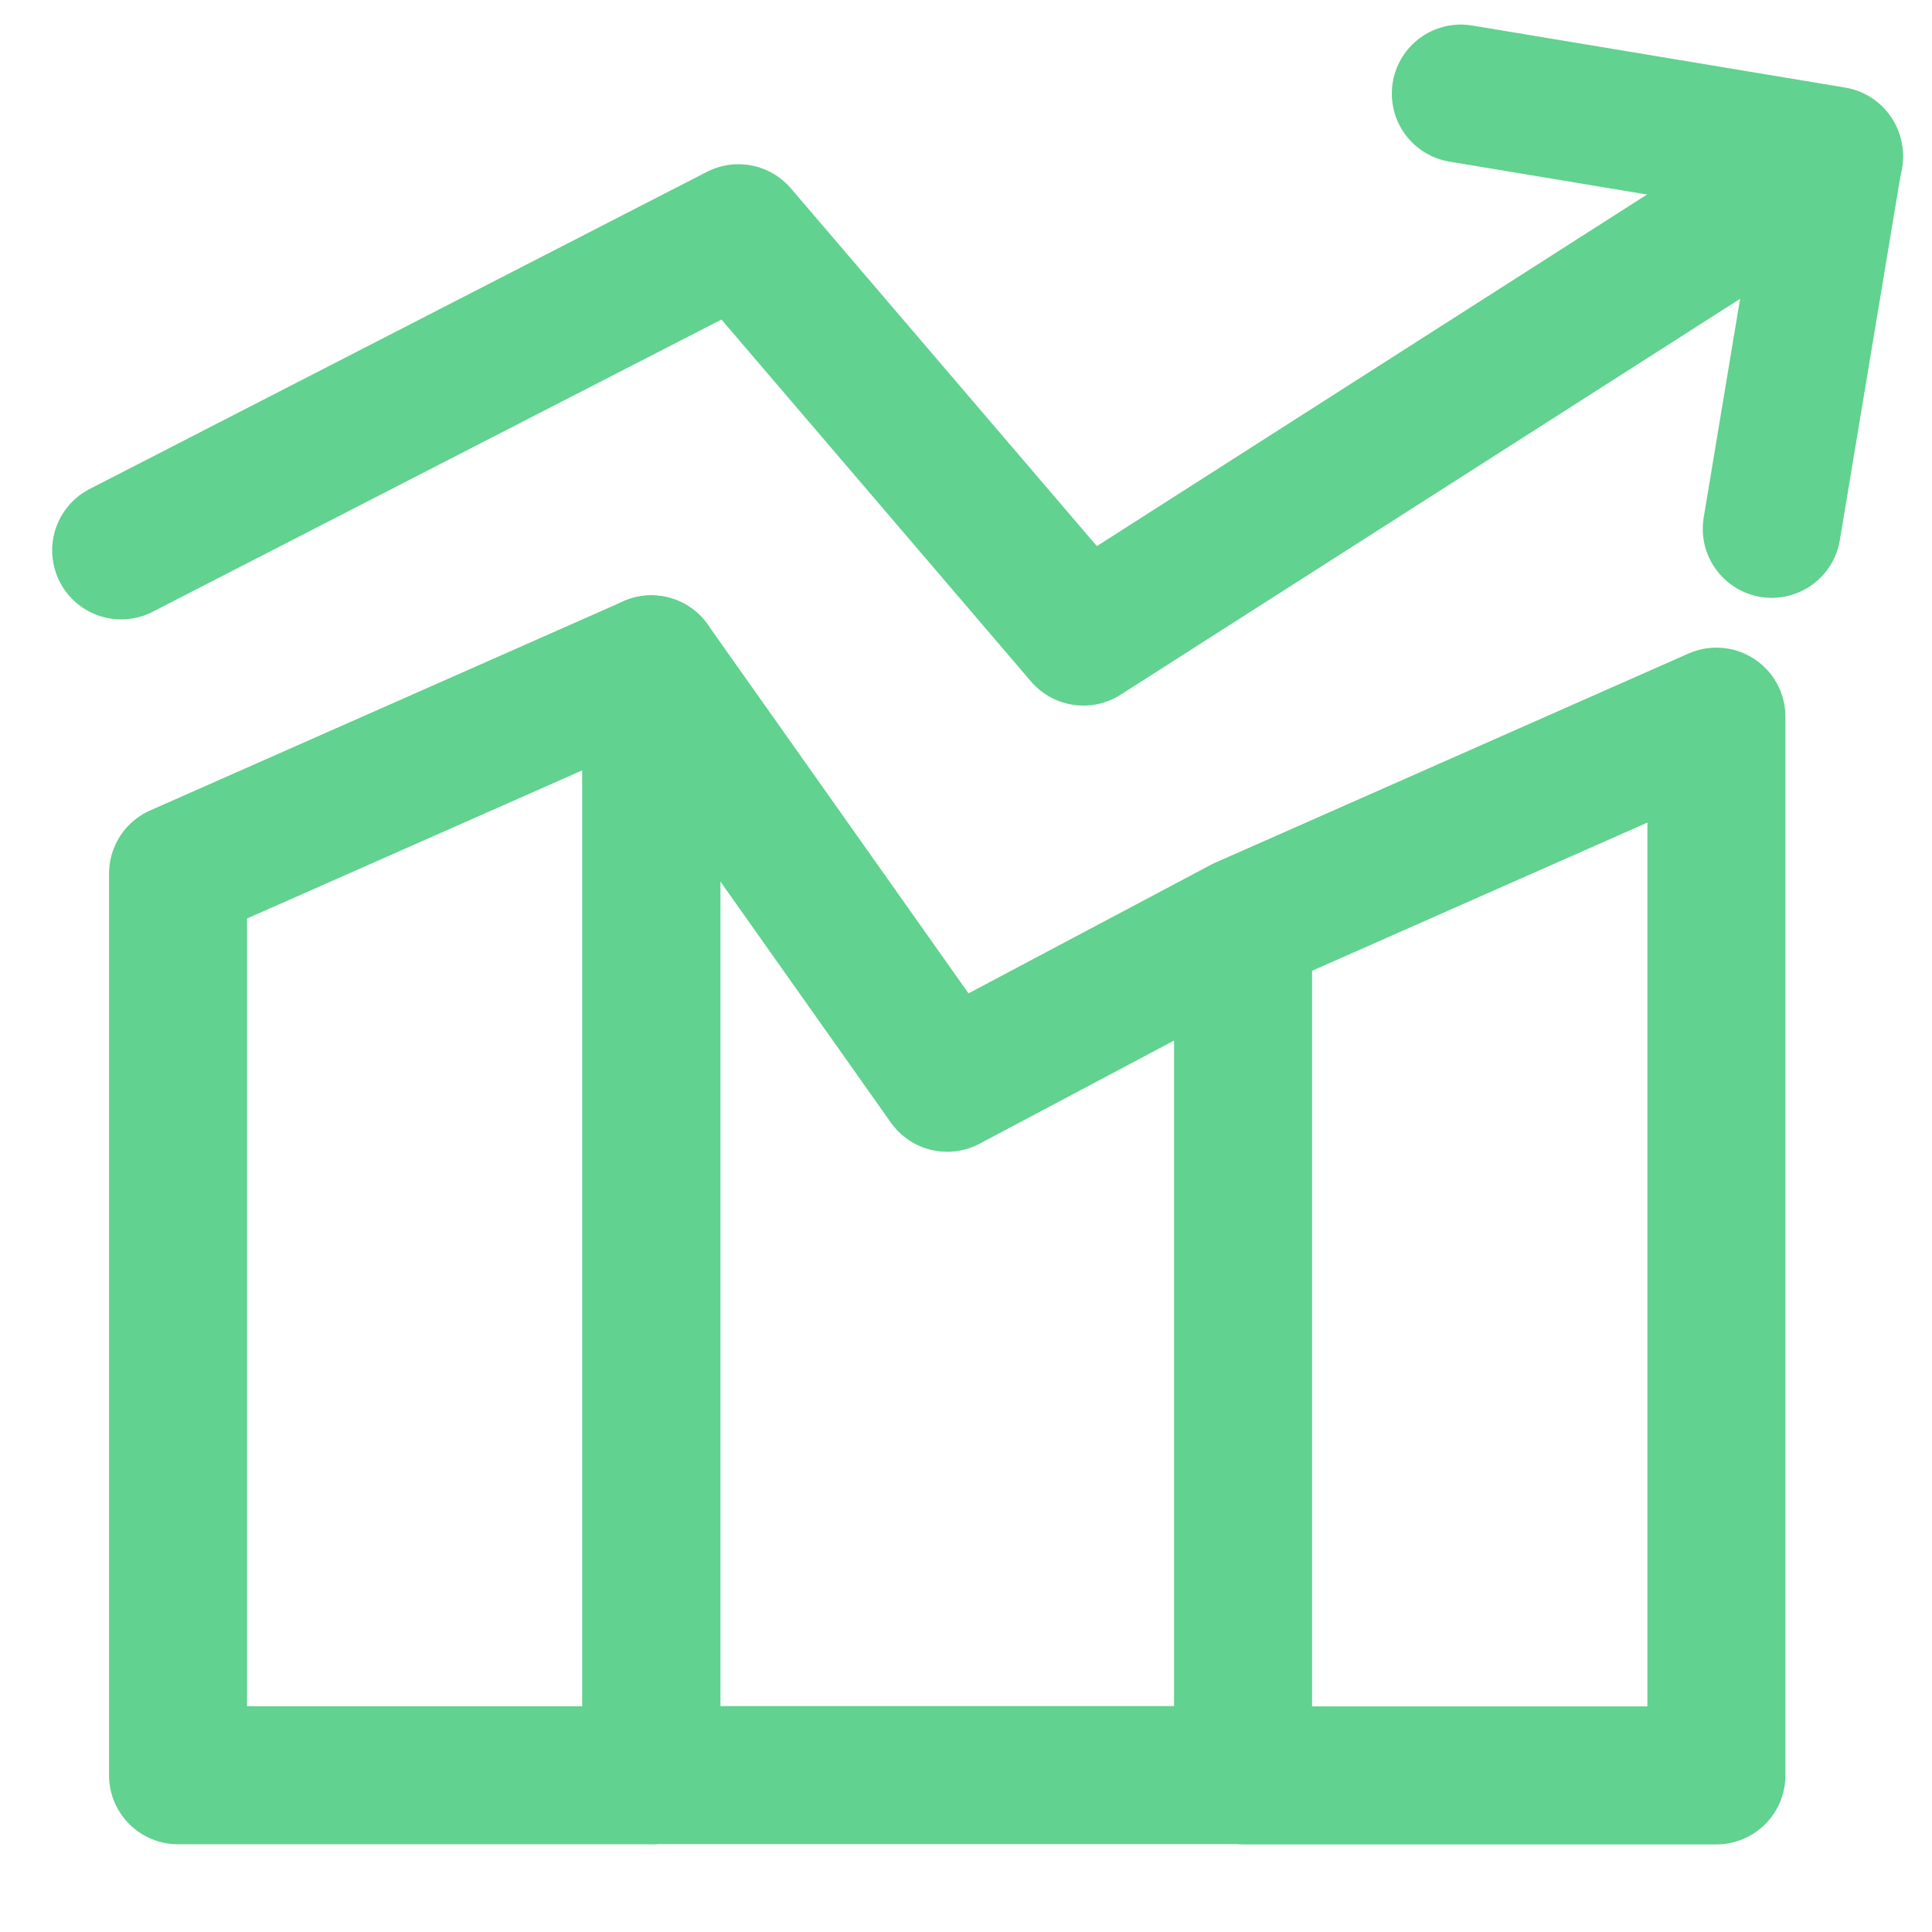 <svg width="32" height="32" viewBox="0 0 32 32" fill="none" xmlns="http://www.w3.org/2000/svg">
<path d="M20.589 15.335L28.429 11.87V29.406H20.589V15.335ZM20.589 15.335L15.689 17.934L10.788 11.003V29.401H20.589V15.335Z" stroke="#61D28F" stroke-width="2.286" stroke-linecap="round" stroke-linejoin="round"/>
<path d="M30.377 2.599L17.945 10.544L12.231 3.863L2.007 9.116M2.949 14.469L10.789 11.004V29.404H2.949V14.469Z" stroke="#61D28F" stroke-width="2.286" stroke-linecap="round" stroke-linejoin="round"/>
<path d="M24.196 1.55L30.375 2.578L29.346 8.759" stroke="#61D28F" stroke-width="2.286" stroke-linecap="round" stroke-linejoin="round"/>
</svg>
